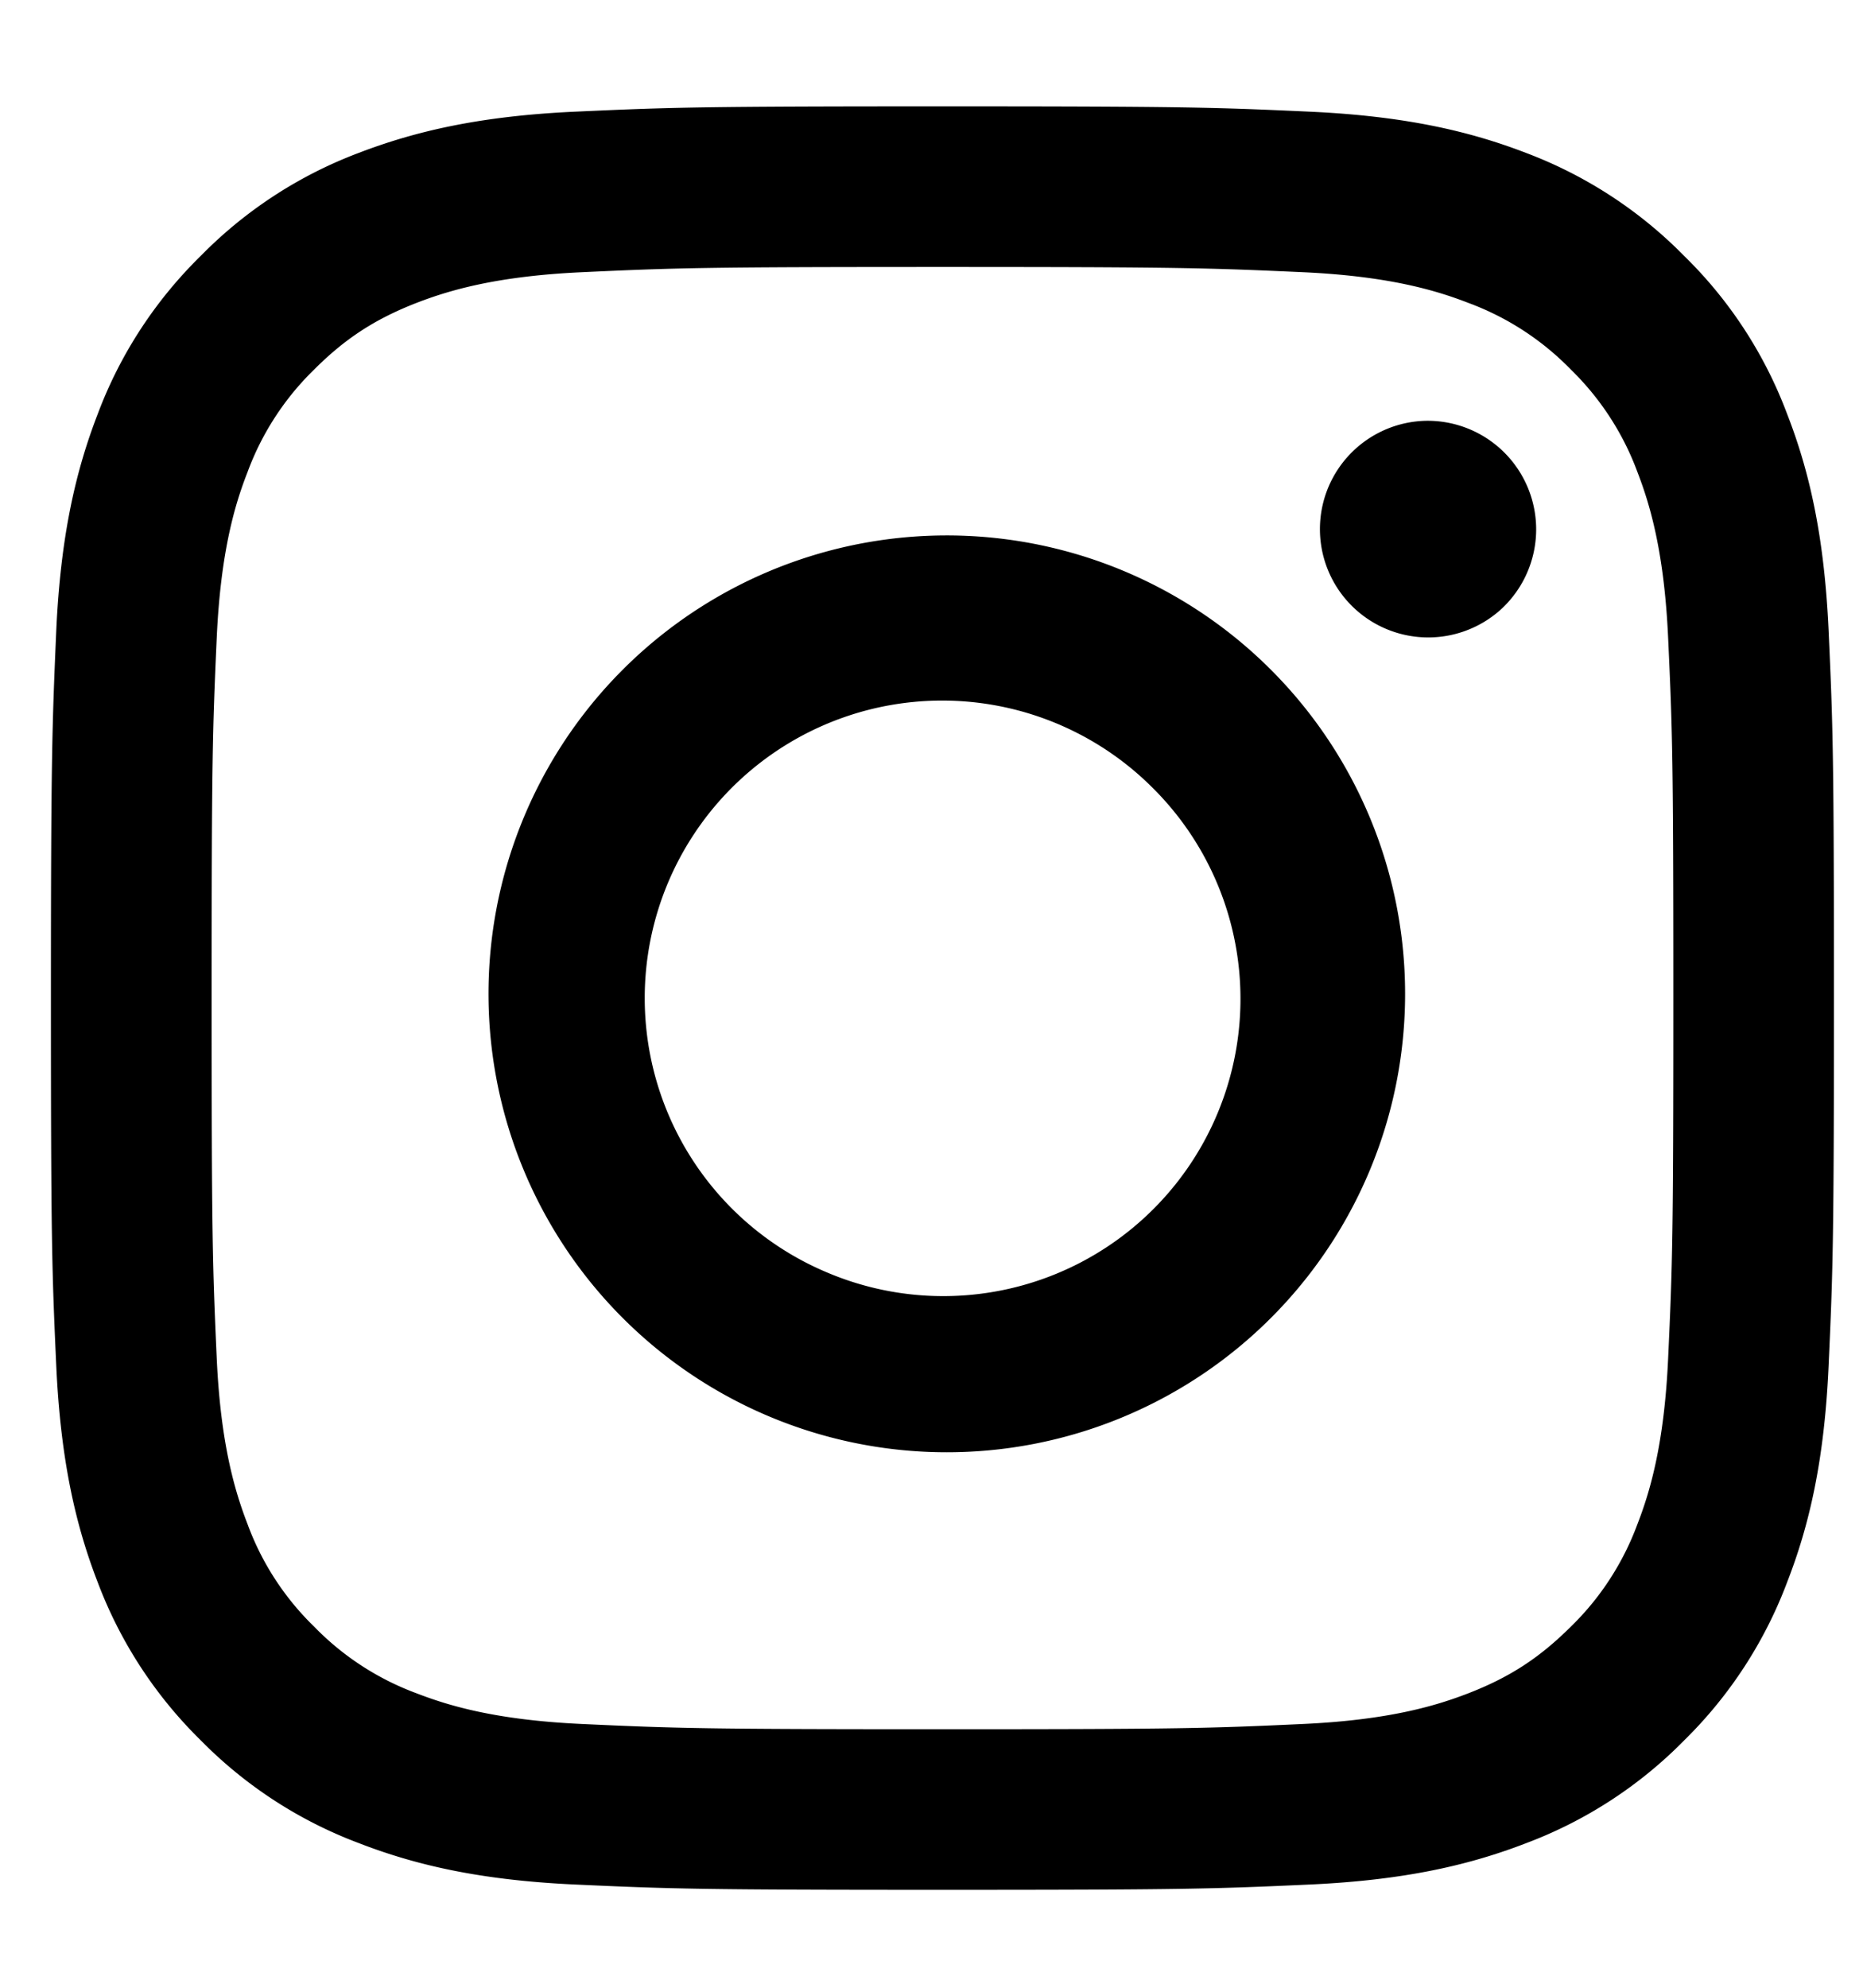 <svg xmlns="http://www.w3.org/2000/svg" class="icon-instagram" viewBox="0 0 15 16"><path d="M4.629.899c.765-.035 1.01-.043 2.96-.043s2.193.008 2.958.043c.765.035 1.287.157 1.743.333.479.181.913.464 1.272.83.365.357.647.79.827 1.27.178.457.299.979.334 1.742.035.767.043 1.01.043 2.96s-.008 2.194-.043 2.96c-.034.763-.156 1.285-.334 1.742a3.52 3.52 0 01-.827 1.271 3.52 3.52 0 01-1.271.828c-.457.177-.98.299-1.743.334-.766.035-1.01.043-2.96.043s-2.194-.008-2.96-.043c-.763-.035-1.285-.157-1.741-.334a3.52 3.52 0 01-1.272-.828 3.519 3.519 0 01-.828-1.27c-.177-.457-.299-.98-.334-1.743-.035-.767-.043-1.01-.043-2.96S.42 5.84.453 5.075C.488 4.311.61 3.79.787 3.332c.18-.48.463-.913.828-1.271a3.519 3.519 0 011.27-.829c.458-.176.98-.298 1.743-.333zm5.86 1.292c-.757-.034-.984-.042-2.9-.042-1.917 0-2.144.007-2.901.042-.7.032-1.08.149-1.334.247-.334.13-.574.286-.825.537a2.226 2.226 0 00-.536.825c-.099.253-.216.633-.248 1.333-.034.757-.041.984-.041 2.901 0 1.917.007 2.144.041 2.9.032.7.15 1.08.248 1.334.114.311.298.594.536.825.232.239.514.422.825.537.254.098.633.215 1.334.247.757.035.983.042 2.9.042 1.917 0 2.144-.007 2.9-.042.701-.032 1.08-.149 1.334-.247.335-.13.574-.286.826-.537.238-.231.421-.514.536-.825.098-.253.215-.633.247-1.333.035-.757.042-.984.042-2.901 0-1.917-.007-2.144-.042-2.9-.032-.7-.149-1.08-.247-1.334a2.23 2.23 0 00-.536-.825 2.227 2.227 0 00-.826-.537c-.253-.098-.633-.215-1.333-.247zM6.67 10.247a2.393 2.393 0 002.61-3.906 2.395 2.395 0 10-2.61 3.906zM4.98 5.425a3.69 3.69 0 115.218 5.218A3.69 3.69 0 014.98 5.425zm7.117-.531a.874.874 0 00-.611-1.507.872.872 0 10.611 1.507z" /></svg>
